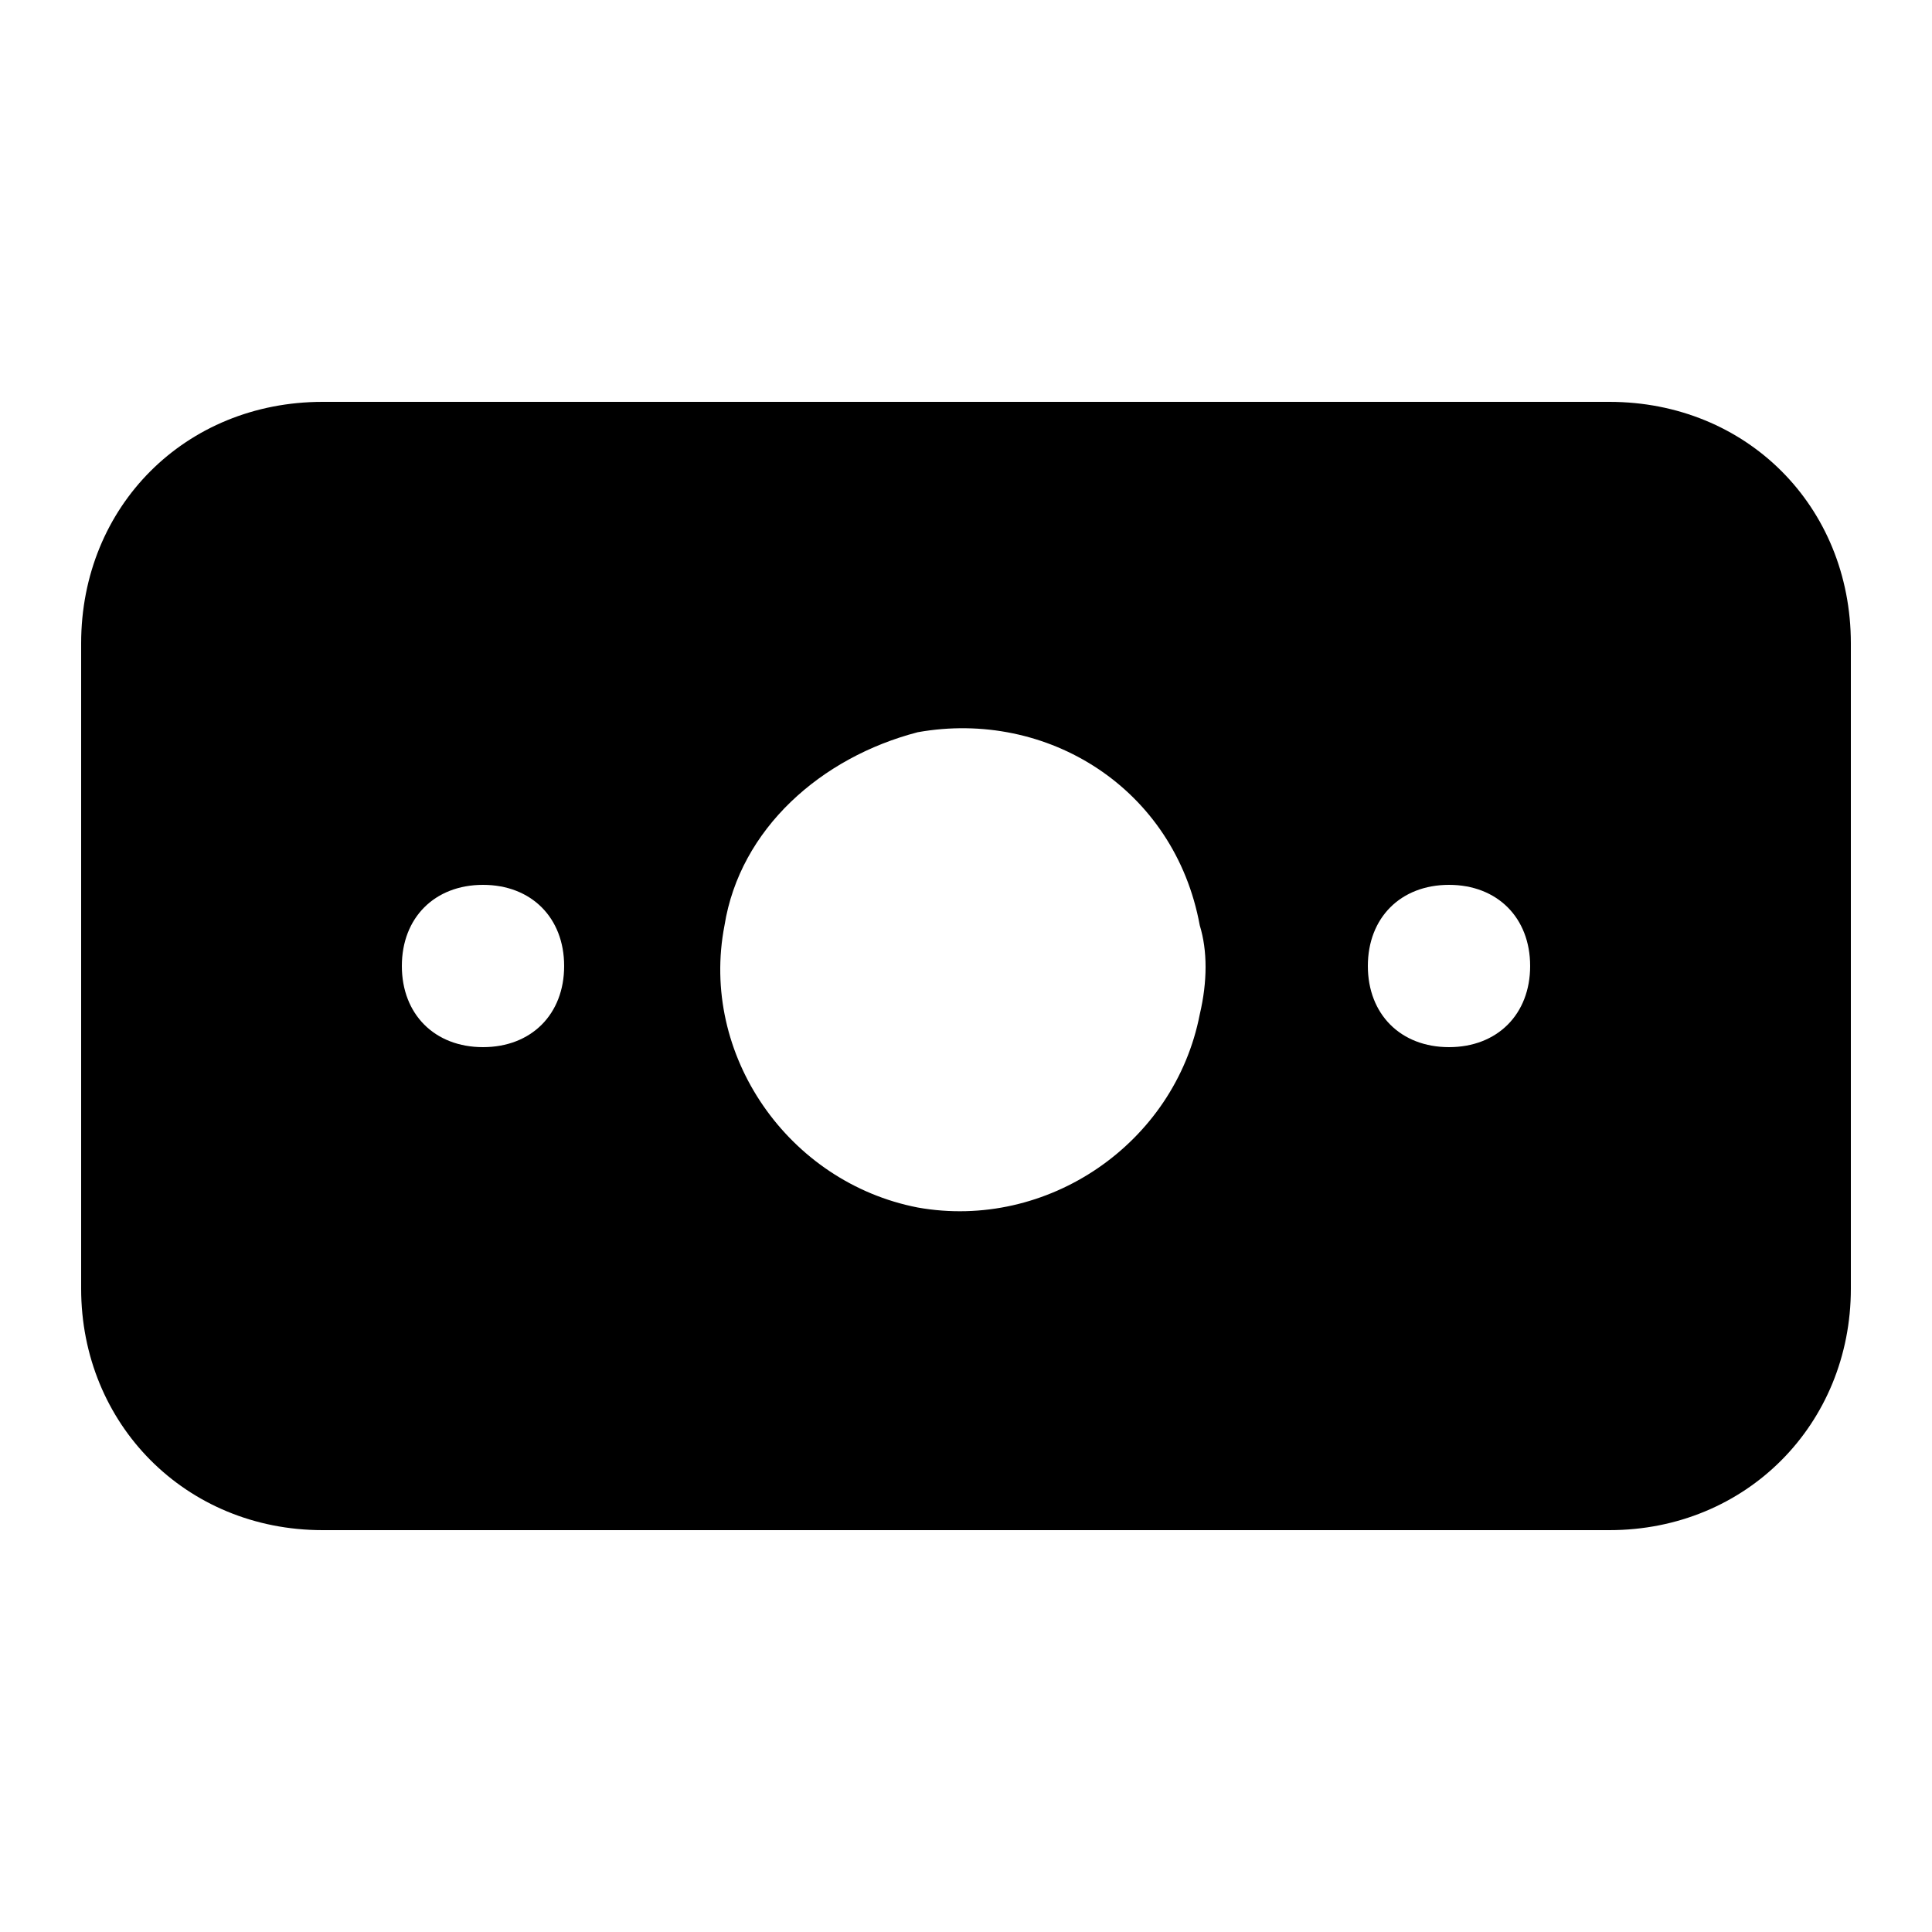 <svg xmlns="http://www.w3.org/2000/svg" width="24" height="24" viewBox="0 0 24 24">
    <path d="M19.992 4.992h-15.984c-1.704 0-3 1.296-3 3v8.016c0 1.68 1.296 3 3 3h15.984c1.704 0 3-1.32 3-3v-8.016c0-1.704-1.296-3-3-3zM6 13.008c-0.6 0-1.008-0.408-1.008-1.008s0.408-1.008 1.008-1.008 1.008 0.408 1.008 1.008-0.408 1.008-1.008 1.008zM14.904 12.6v0c-0.312 1.608-1.896 2.688-3.504 2.4-1.608-0.312-2.712-1.896-2.4-3.504 0.192-1.2 1.2-2.088 2.4-2.4 1.608-0.288 3.192 0.696 3.504 2.4 0.096 0.312 0.096 0.696 0 1.104zM18 13.008c-0.6 0-1.008-0.408-1.008-1.008s0.408-1.008 1.008-1.008 1.008 0.408 1.008 1.008-0.408 1.008-1.008 1.008z"></path>
</svg>

